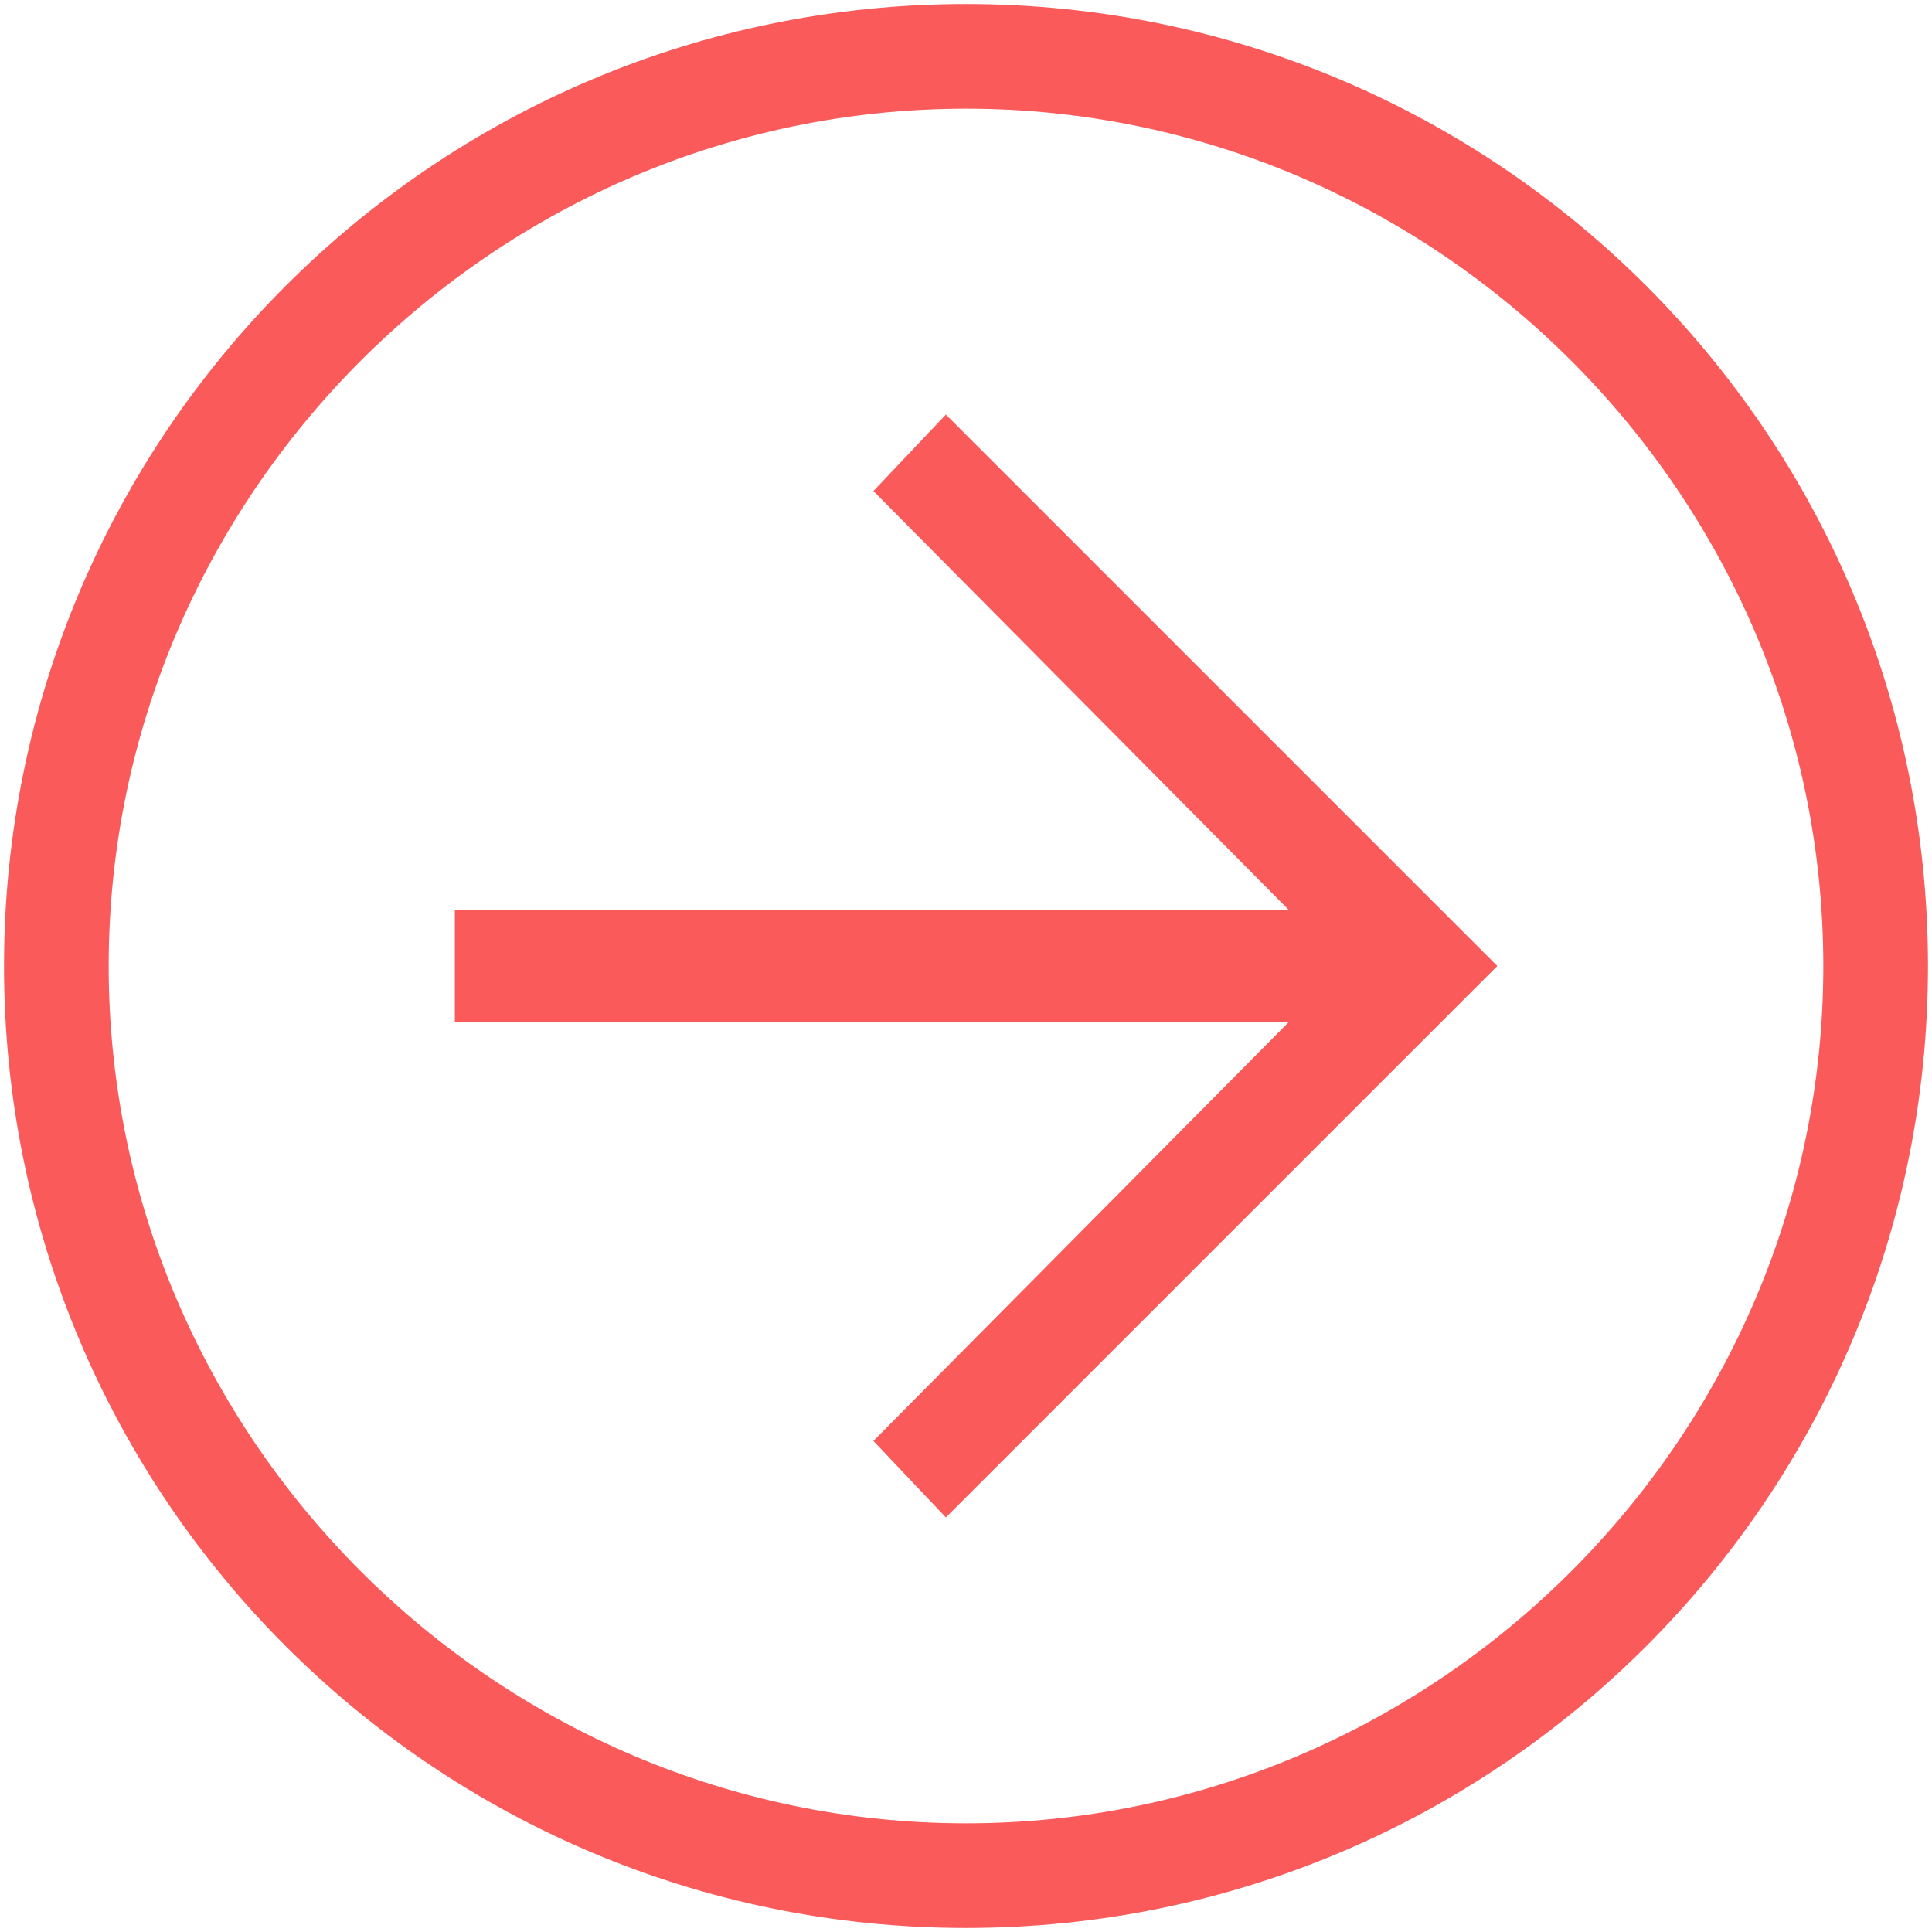 <?xml version="1.0" encoding="UTF-8" standalone="no"?>
<svg width="48px" height="48px" viewBox="0 0 48 48" version="1.1" xmlns="http://www.w3.org/2000/svg" xmlns:xlink="http://www.w3.org/1999/xlink">
    <!-- Generator: Sketch 42 (36781) - http://www.bohemiancoding.com/sketch -->
    <title>Group 2</title>
    <desc>Created with Sketch.</desc>
    <defs></defs>
    <g id="Page-1" stroke="none" stroke-width="1" fill="none" fill-rule="evenodd">
        <g id="Desktop-HD" transform="translate(-1261, -266)" fill-rule="nonzero" fill="#FA5A5A">
            <g id="Content" transform="translate(60, 80)">
                <g id="ico-next" transform="translate(1201, 186)">
                    <g id="Group-2">
                        <path d="M24,47.9 C10.8,47.9 0.1,37.2 0.1,24 C0.1,10.8 10.8,0.1 24,0.1 C37.2,0.1 47.9,10.8 47.9,24 C47.9,37.2 37.2,47.9 24,47.9 L24,47.9 Z M24,2.7 C12.3,2.7 2.7,12.3 2.7,24 C2.7,35.7 12.3,45.3 24,45.3 C35.7,45.3 45.3,35.7 45.3,24 C45.3,12.3 35.7,2.7 24,2.7 L24,2.7 Z" id="Fill-25"></path>
                        <polyline id="Fill-26" points="23.5 37.7 21.7 35.8 33.4 24 21.7 12.2 23.5 10.3 37.2 24 23.5 37.7"></polyline>
                        <polygon id="Fill-27" points="35.3 25.4 11.3 25.4 11.3 22.6 35.3 22.6"></polygon>
                    </g>
                </g>
            </g>
        </g>
    </g>
</svg>